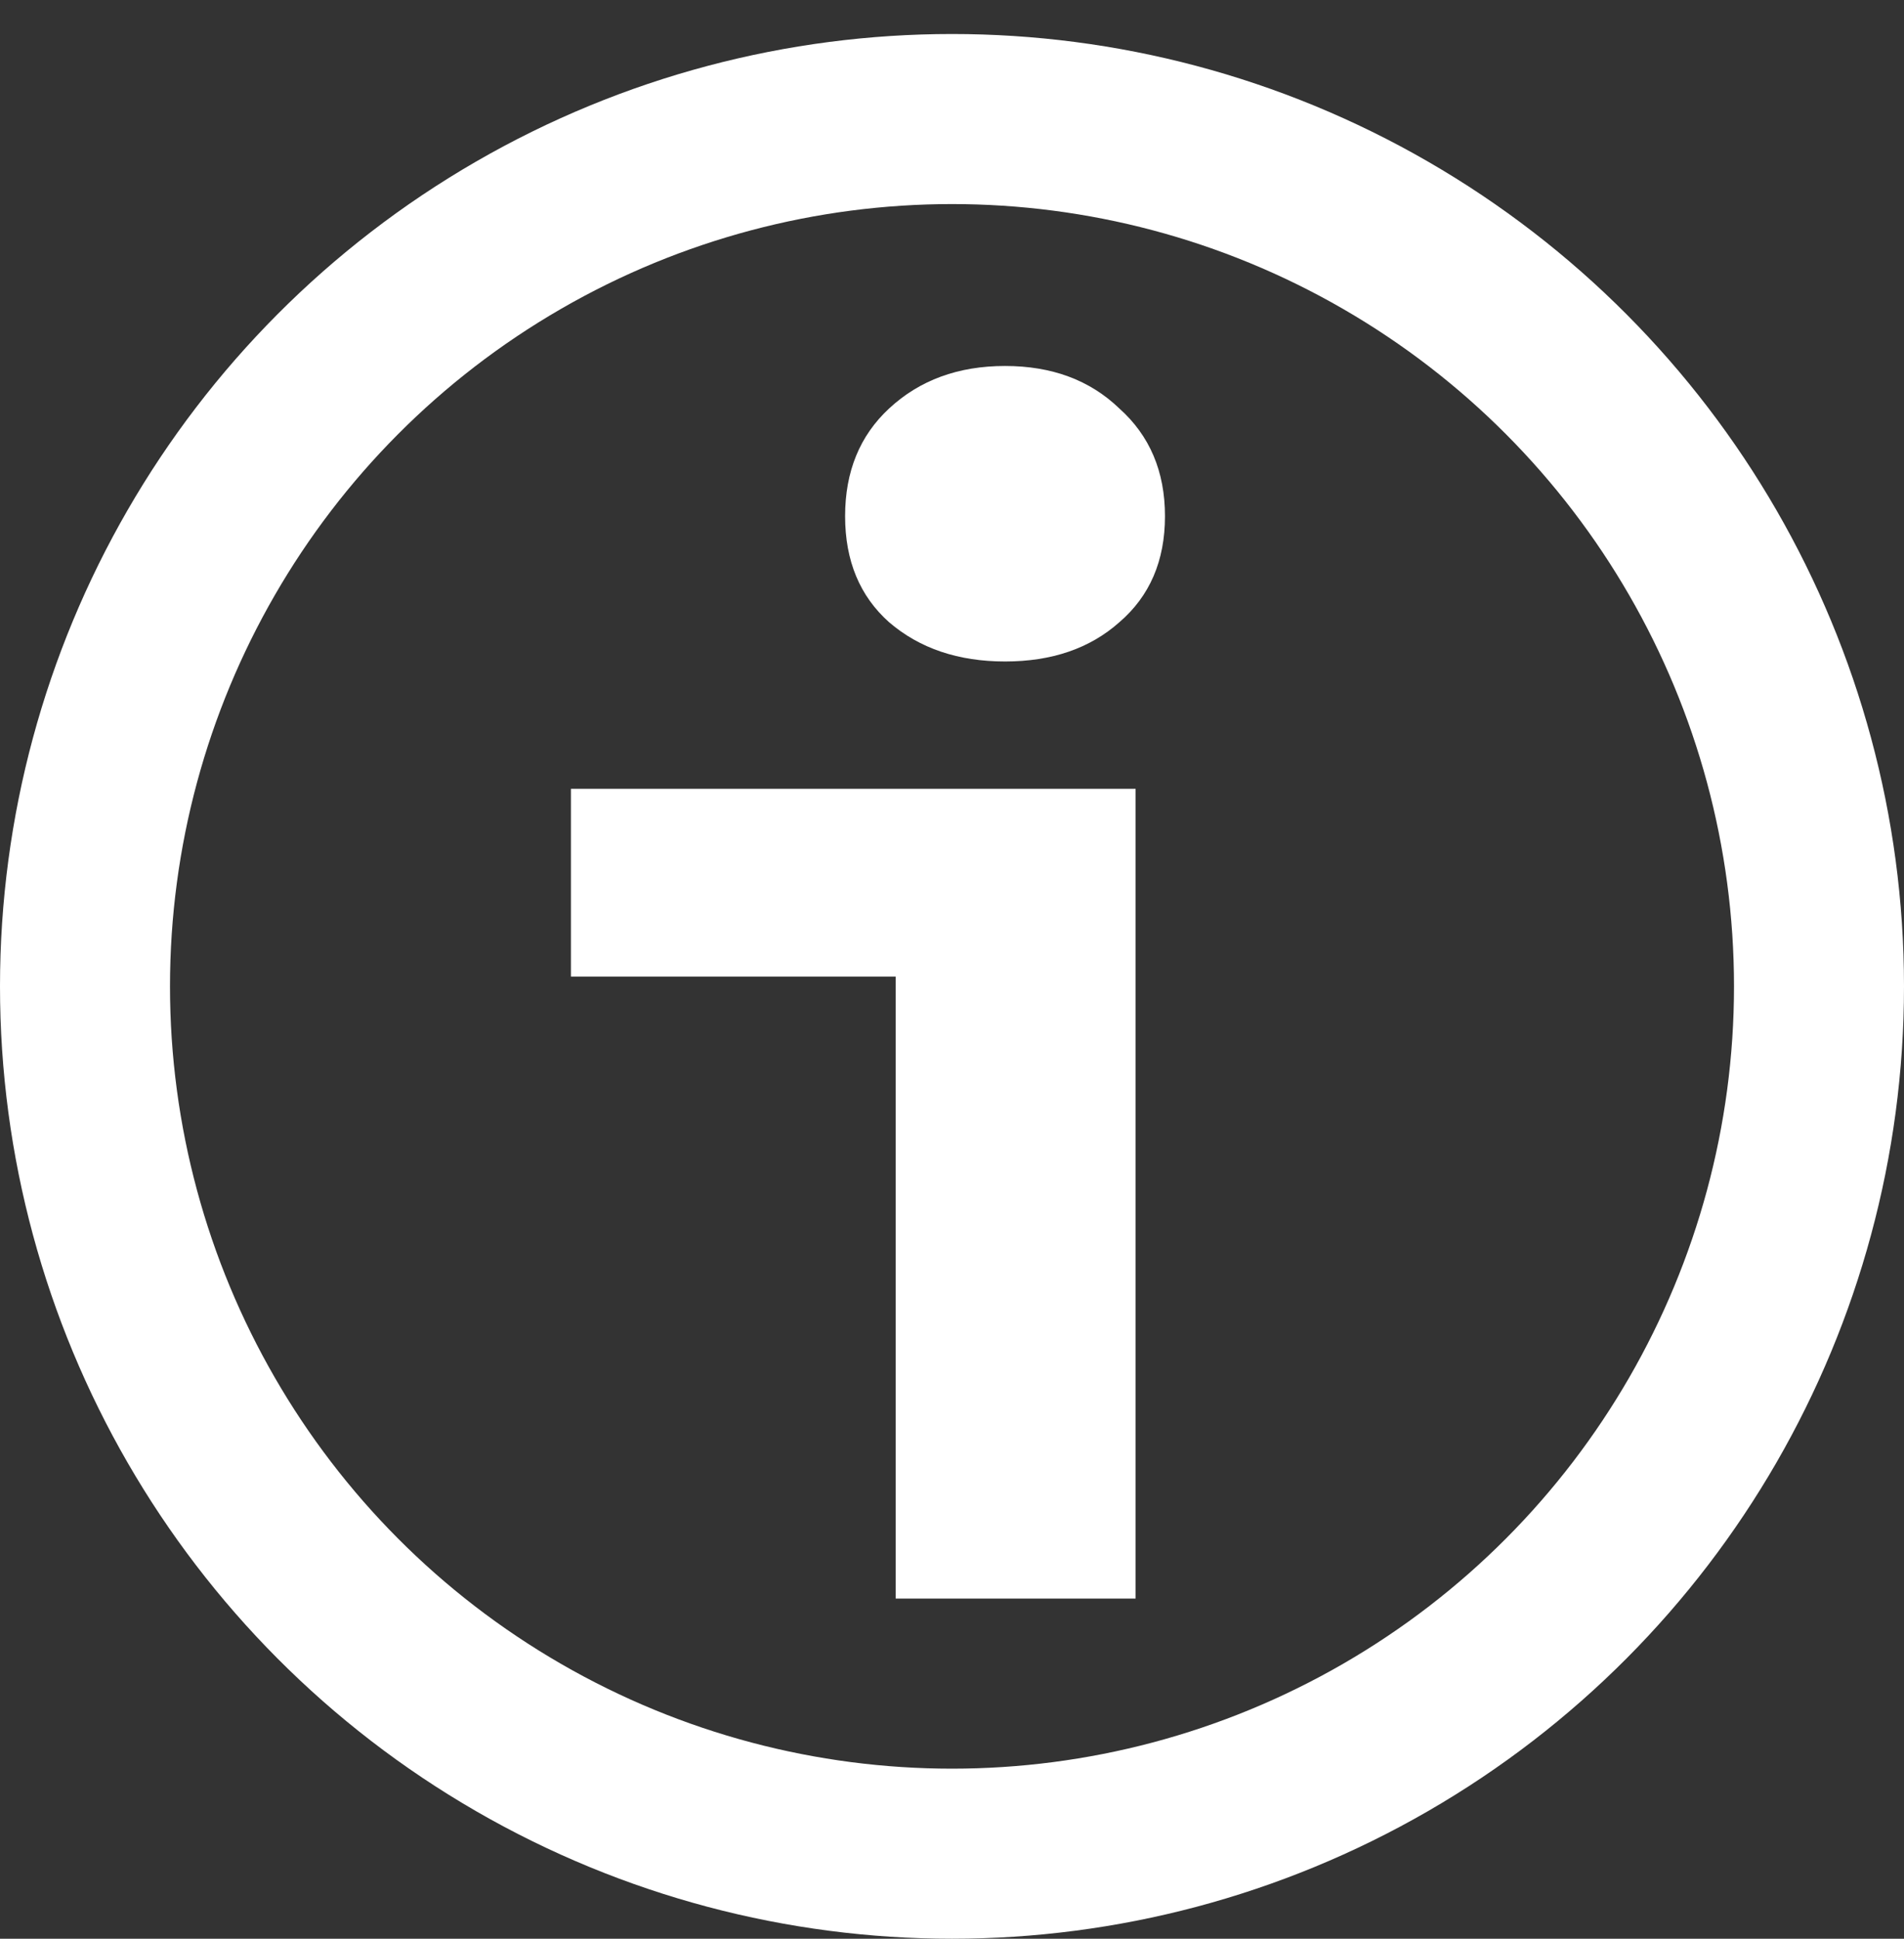 <svg width="56" height="57" viewBox="0 0 56 57" fill="none" xmlns="http://www.w3.org/2000/svg">
<rect x="0" y="0" width="56" height="57" fill="#333333" stroke="none"/>
<circle cx="28" cy="29" r="25.5" stroke="white" stroke-width="5"/>
<path d="M26.344 47V28.712H16.792V23.192H33.4V47H26.344ZM29.56 19.448C28.184 19.448 27.048 19.064 26.152 18.296C25.288 17.528 24.856 16.488 24.856 15.176C24.856 13.864 25.288 12.808 26.152 12.008C27.048 11.176 28.184 10.76 29.56 10.76C30.936 10.76 32.056 11.176 32.92 12.008C33.816 12.808 34.264 13.864 34.264 15.176C34.264 16.488 33.816 17.528 32.92 18.296C32.056 19.064 30.936 19.448 29.56 19.448Z" fill="white"/>
</svg>
